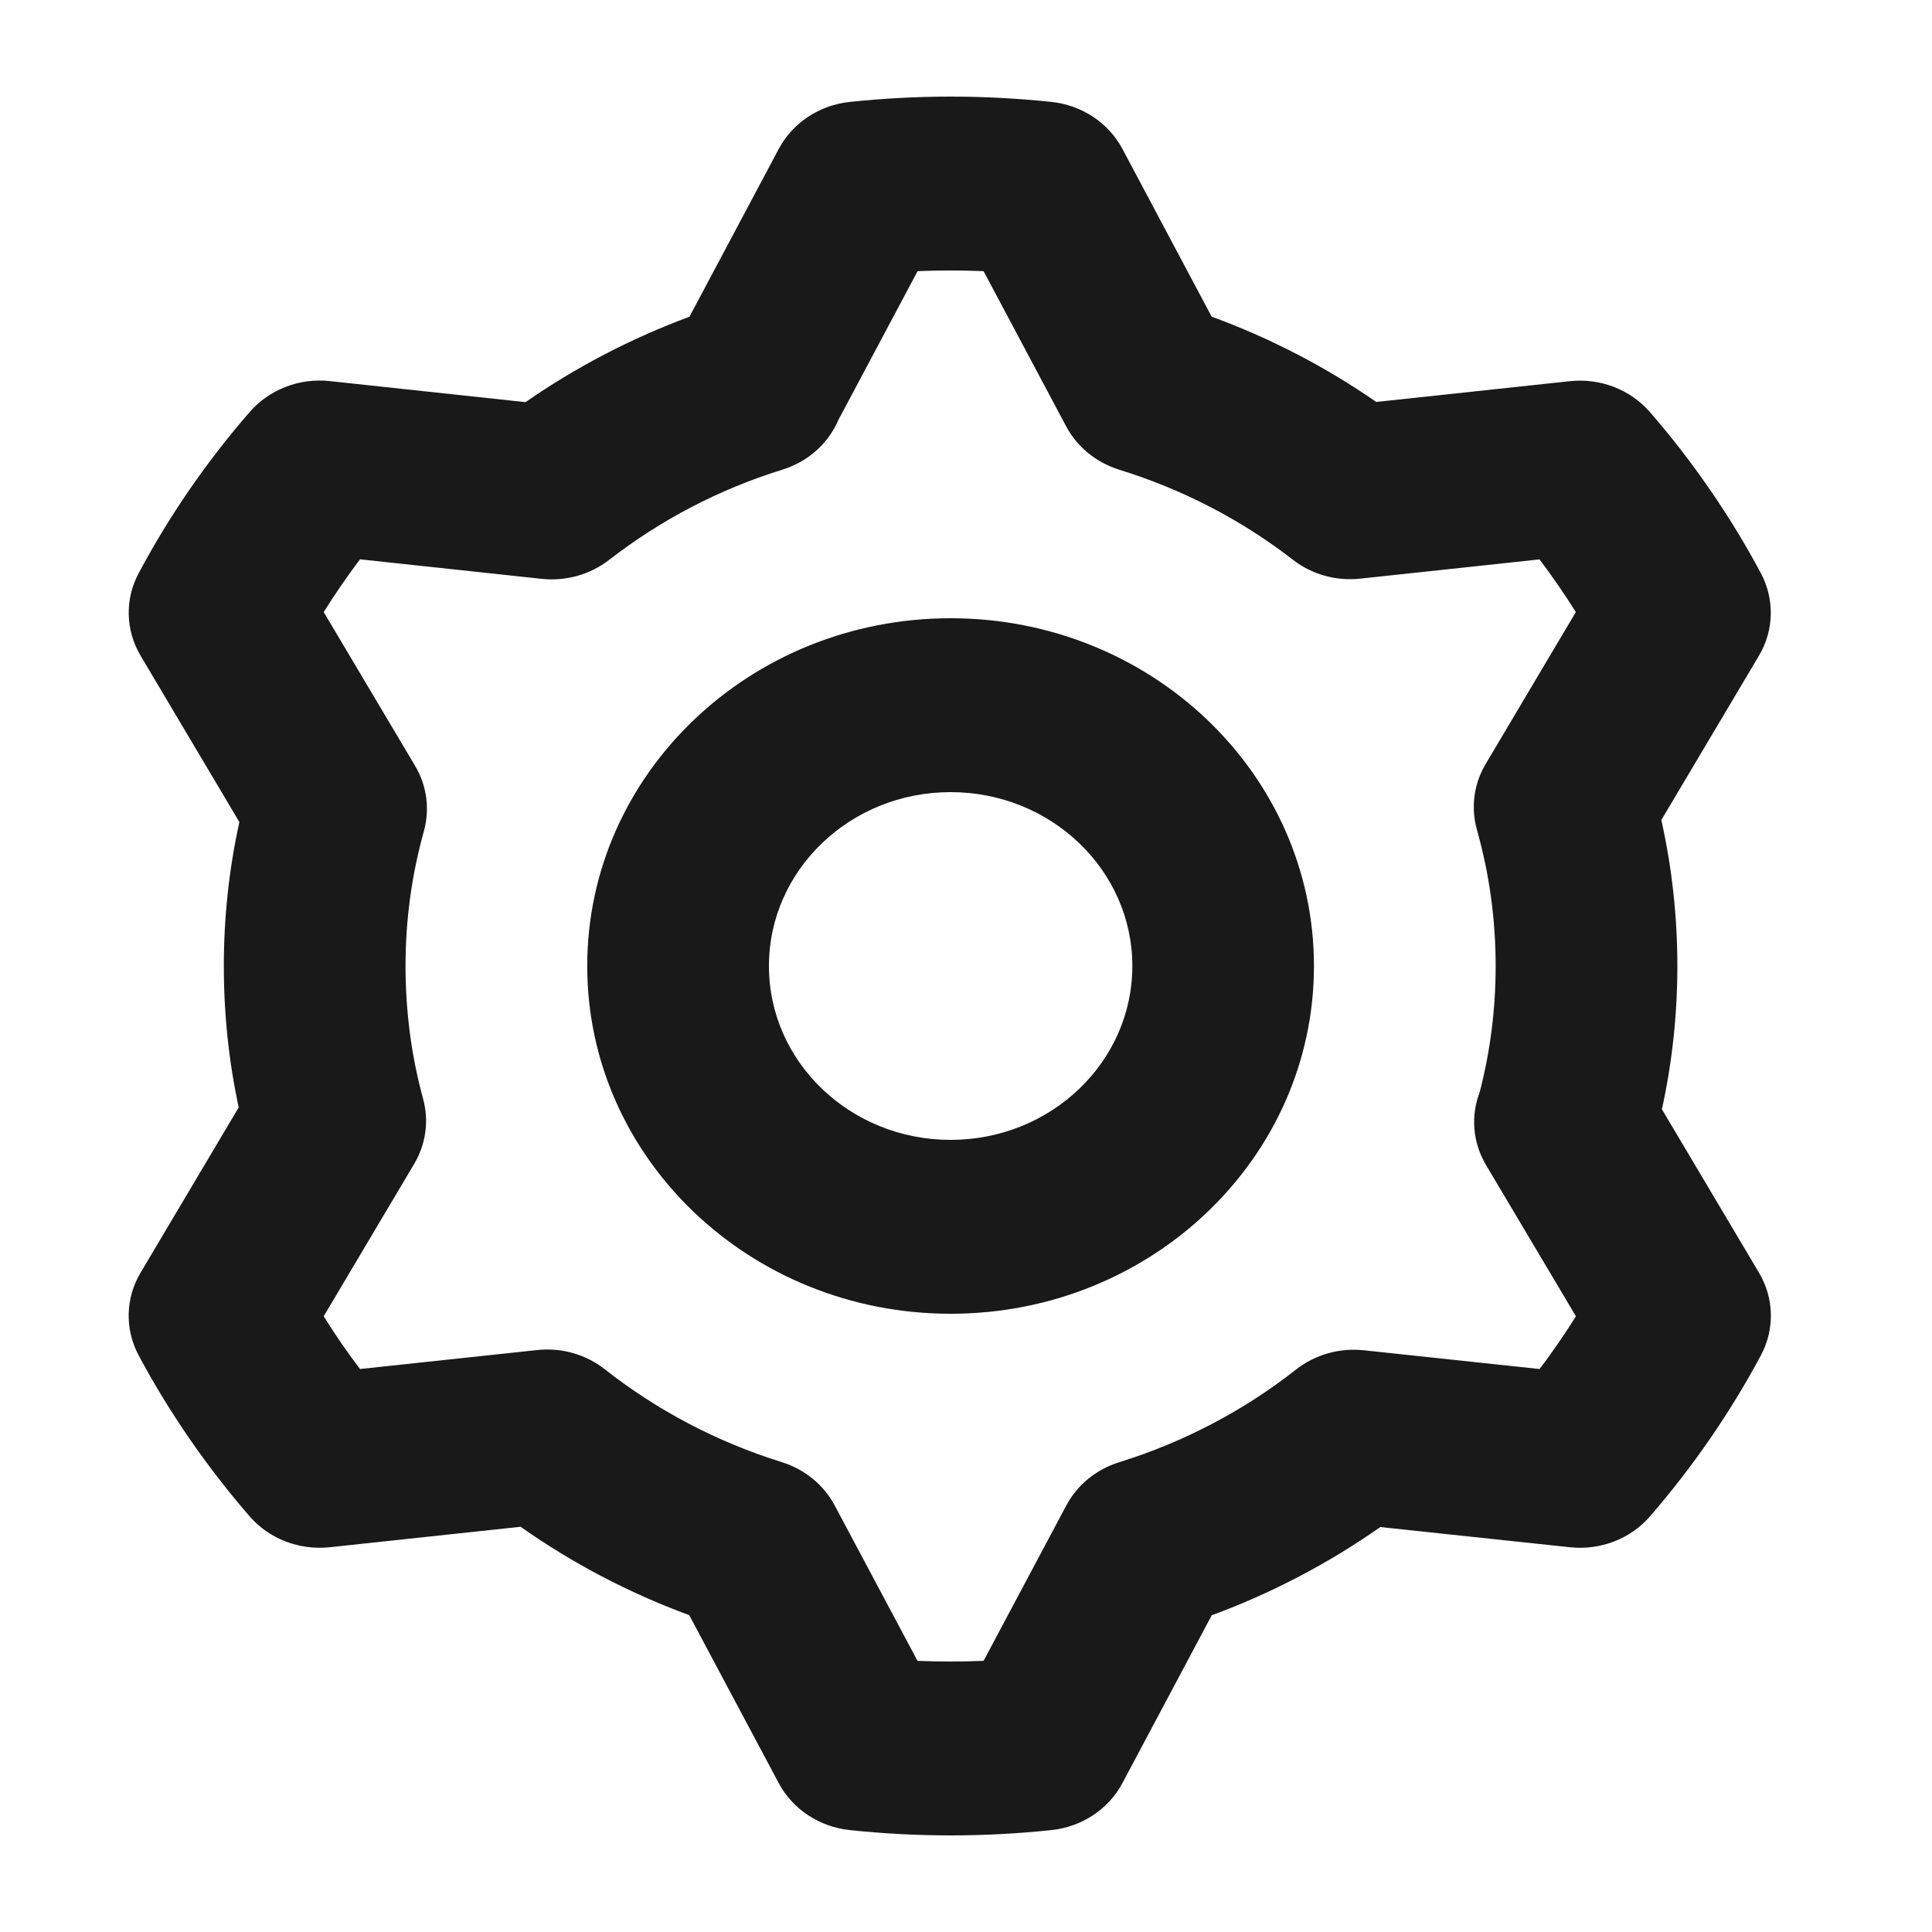 <svg width="20" height="20" viewBox="0 0 20 20" fill="none" xmlns="http://www.w3.org/2000/svg">
<g id="leftsidenavigation/icon">
<path id="Icon (Stroke)" fill-rule="evenodd" clip-rule="evenodd" d="M9.499 2.807L8.679 4.347C8.578 4.583 8.373 4.777 8.099 4.862C7.438 5.067 6.835 5.385 6.303 5.798C6.107 5.949 5.856 6.019 5.606 5.992L3.727 5.79C3.66 5.878 3.596 5.968 3.533 6.059C3.47 6.151 3.409 6.243 3.351 6.336L4.297 7.928C4.419 8.133 4.451 8.376 4.388 8.605C4.264 9.049 4.198 9.516 4.198 10C4.198 10.477 4.261 10.941 4.38 11.376C4.442 11.603 4.409 11.844 4.288 12.048L3.351 13.626C3.409 13.719 3.469 13.811 3.532 13.903C3.595 13.994 3.66 14.084 3.727 14.172L5.559 13.976C5.811 13.948 6.065 14.02 6.261 14.175C6.798 14.597 7.418 14.926 8.093 15.136C8.33 15.21 8.527 15.371 8.64 15.583L9.498 17.193C9.612 17.198 9.726 17.2 9.841 17.2C9.955 17.2 10.069 17.198 10.182 17.193L11.038 15.585C11.151 15.372 11.348 15.211 11.585 15.137C12.26 14.928 12.88 14.599 13.417 14.177C13.613 14.023 13.866 13.951 14.118 13.978L15.937 14.172C16.004 14.085 16.069 13.995 16.132 13.903C16.195 13.812 16.255 13.719 16.314 13.626L15.383 12.06C15.241 11.82 15.226 11.545 15.318 11.305C15.426 10.888 15.483 10.451 15.483 10C15.483 9.511 15.416 9.039 15.289 8.59C15.27 8.522 15.26 8.453 15.257 8.385C15.251 8.224 15.29 8.059 15.38 7.908L16.313 6.336C16.255 6.243 16.194 6.151 16.131 6.06C16.068 5.968 16.003 5.878 15.937 5.791L14.081 5.99C13.831 6.017 13.58 5.947 13.385 5.795C12.854 5.384 12.25 5.068 11.585 4.862C11.348 4.788 11.151 4.627 11.037 4.414L10.182 2.807C10.069 2.802 9.955 2.8 9.84 2.8C9.726 2.8 9.612 2.802 9.499 2.807ZM17.198 8.489C17.307 8.977 17.364 9.483 17.364 10C17.364 10.508 17.309 11.004 17.204 11.483L18.209 13.175C18.366 13.439 18.373 13.76 18.229 14.03C18.072 14.324 17.896 14.612 17.702 14.894C17.508 15.176 17.3 15.444 17.08 15.698C16.878 15.931 16.566 16.051 16.252 16.017L14.289 15.808C13.757 16.181 13.171 16.49 12.544 16.721L11.619 18.459C11.475 18.729 11.199 18.912 10.884 18.945C10.541 18.981 10.193 19 9.841 19C9.488 19 9.14 18.981 8.797 18.945C8.482 18.912 8.206 18.729 8.062 18.46L7.135 16.72C6.507 16.489 5.921 16.18 5.389 15.805L3.413 16.017C3.098 16.05 2.787 15.931 2.584 15.697C2.364 15.443 2.156 15.175 1.962 14.894C1.768 14.612 1.592 14.324 1.435 14.03C1.291 13.76 1.298 13.438 1.455 13.175L2.471 11.464C2.369 10.99 2.317 10.498 2.317 10C2.317 9.49 2.372 8.991 2.478 8.51L1.455 6.787C1.299 6.524 1.291 6.202 1.436 5.933C1.593 5.638 1.768 5.35 1.962 5.068C2.156 4.787 2.364 4.519 2.585 4.265C2.787 4.032 3.099 3.911 3.413 3.945L5.44 4.163C5.959 3.803 6.527 3.505 7.137 3.279L8.062 1.541C8.206 1.271 8.482 1.088 8.797 1.055C9.14 1.019 9.488 1 9.84 1C10.193 1 10.541 1.019 10.884 1.055C11.199 1.088 11.475 1.271 11.619 1.541L12.543 3.278C13.154 3.502 13.725 3.799 14.247 4.161L16.251 3.946C16.565 3.912 16.877 4.032 17.079 4.265C17.3 4.519 17.508 4.787 17.701 5.069C17.896 5.35 18.071 5.639 18.228 5.933C18.372 6.203 18.365 6.524 18.209 6.787L17.198 8.489ZM9.841 8.2C8.802 8.2 7.96 9.006 7.96 10C7.96 10.994 8.802 11.8 9.841 11.8C10.879 11.8 11.722 10.994 11.722 10C11.722 9.006 10.879 8.2 9.841 8.2ZM6.079 10C6.079 8.012 7.763 6.4 9.841 6.4C11.918 6.4 13.602 8.012 13.602 10C13.602 11.988 11.918 13.6 9.841 13.6C7.763 13.6 6.079 11.988 6.079 10Z" fill="#191919"/>
</g>
</svg>
